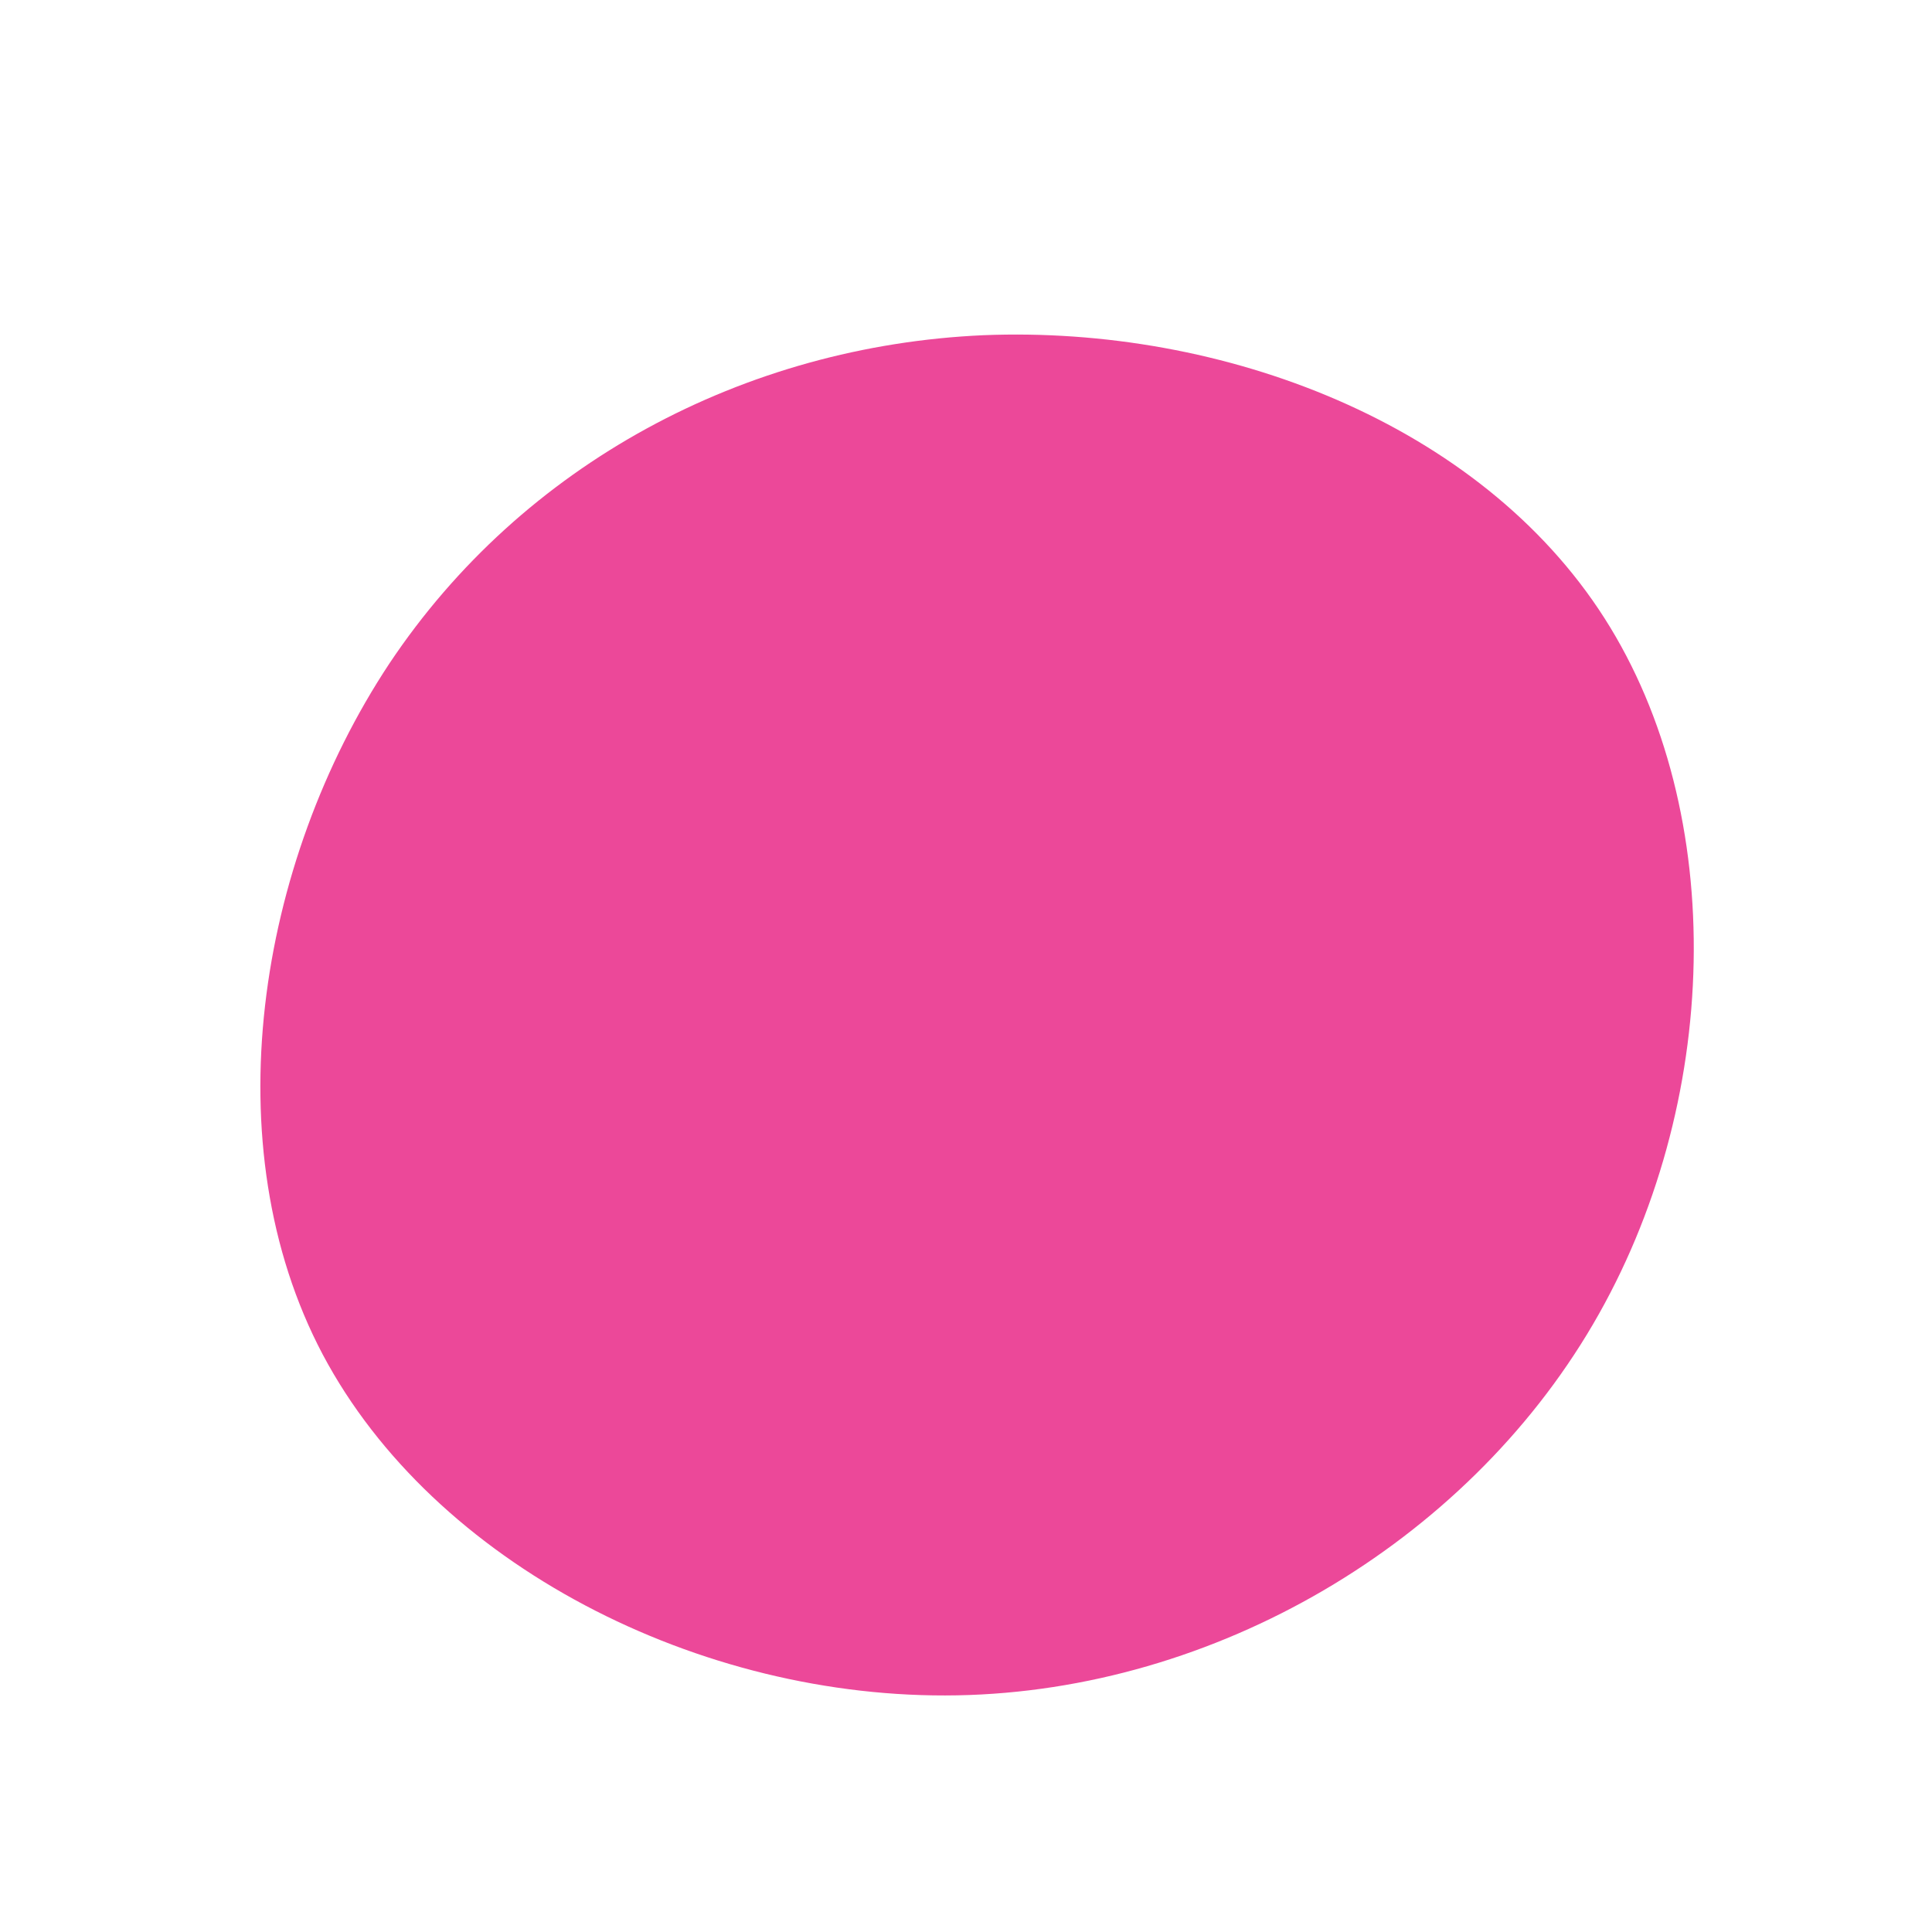 <?xml version="1.0" standalone="no"?>
<svg viewBox="0 0 200 200" xmlns="http://www.w3.org/2000/svg">
  <path fill="#EC4899" d="M66.1,-36C79,-15.8,78.2,14.4,64.9,37.1C51.6,59.8,25.8,75,-0.9,75.5C-27.6,76,-55.1,61.9,-66.6,40.2C-78,18.6,-73.4,-10.6,-59.7,-31.3C-45.9,-52,-22.9,-64.2,1.8,-65.3C26.6,-66.3,53.2,-56.2,66.1,-36Z" transform="translate(100 100)" />
</svg>
